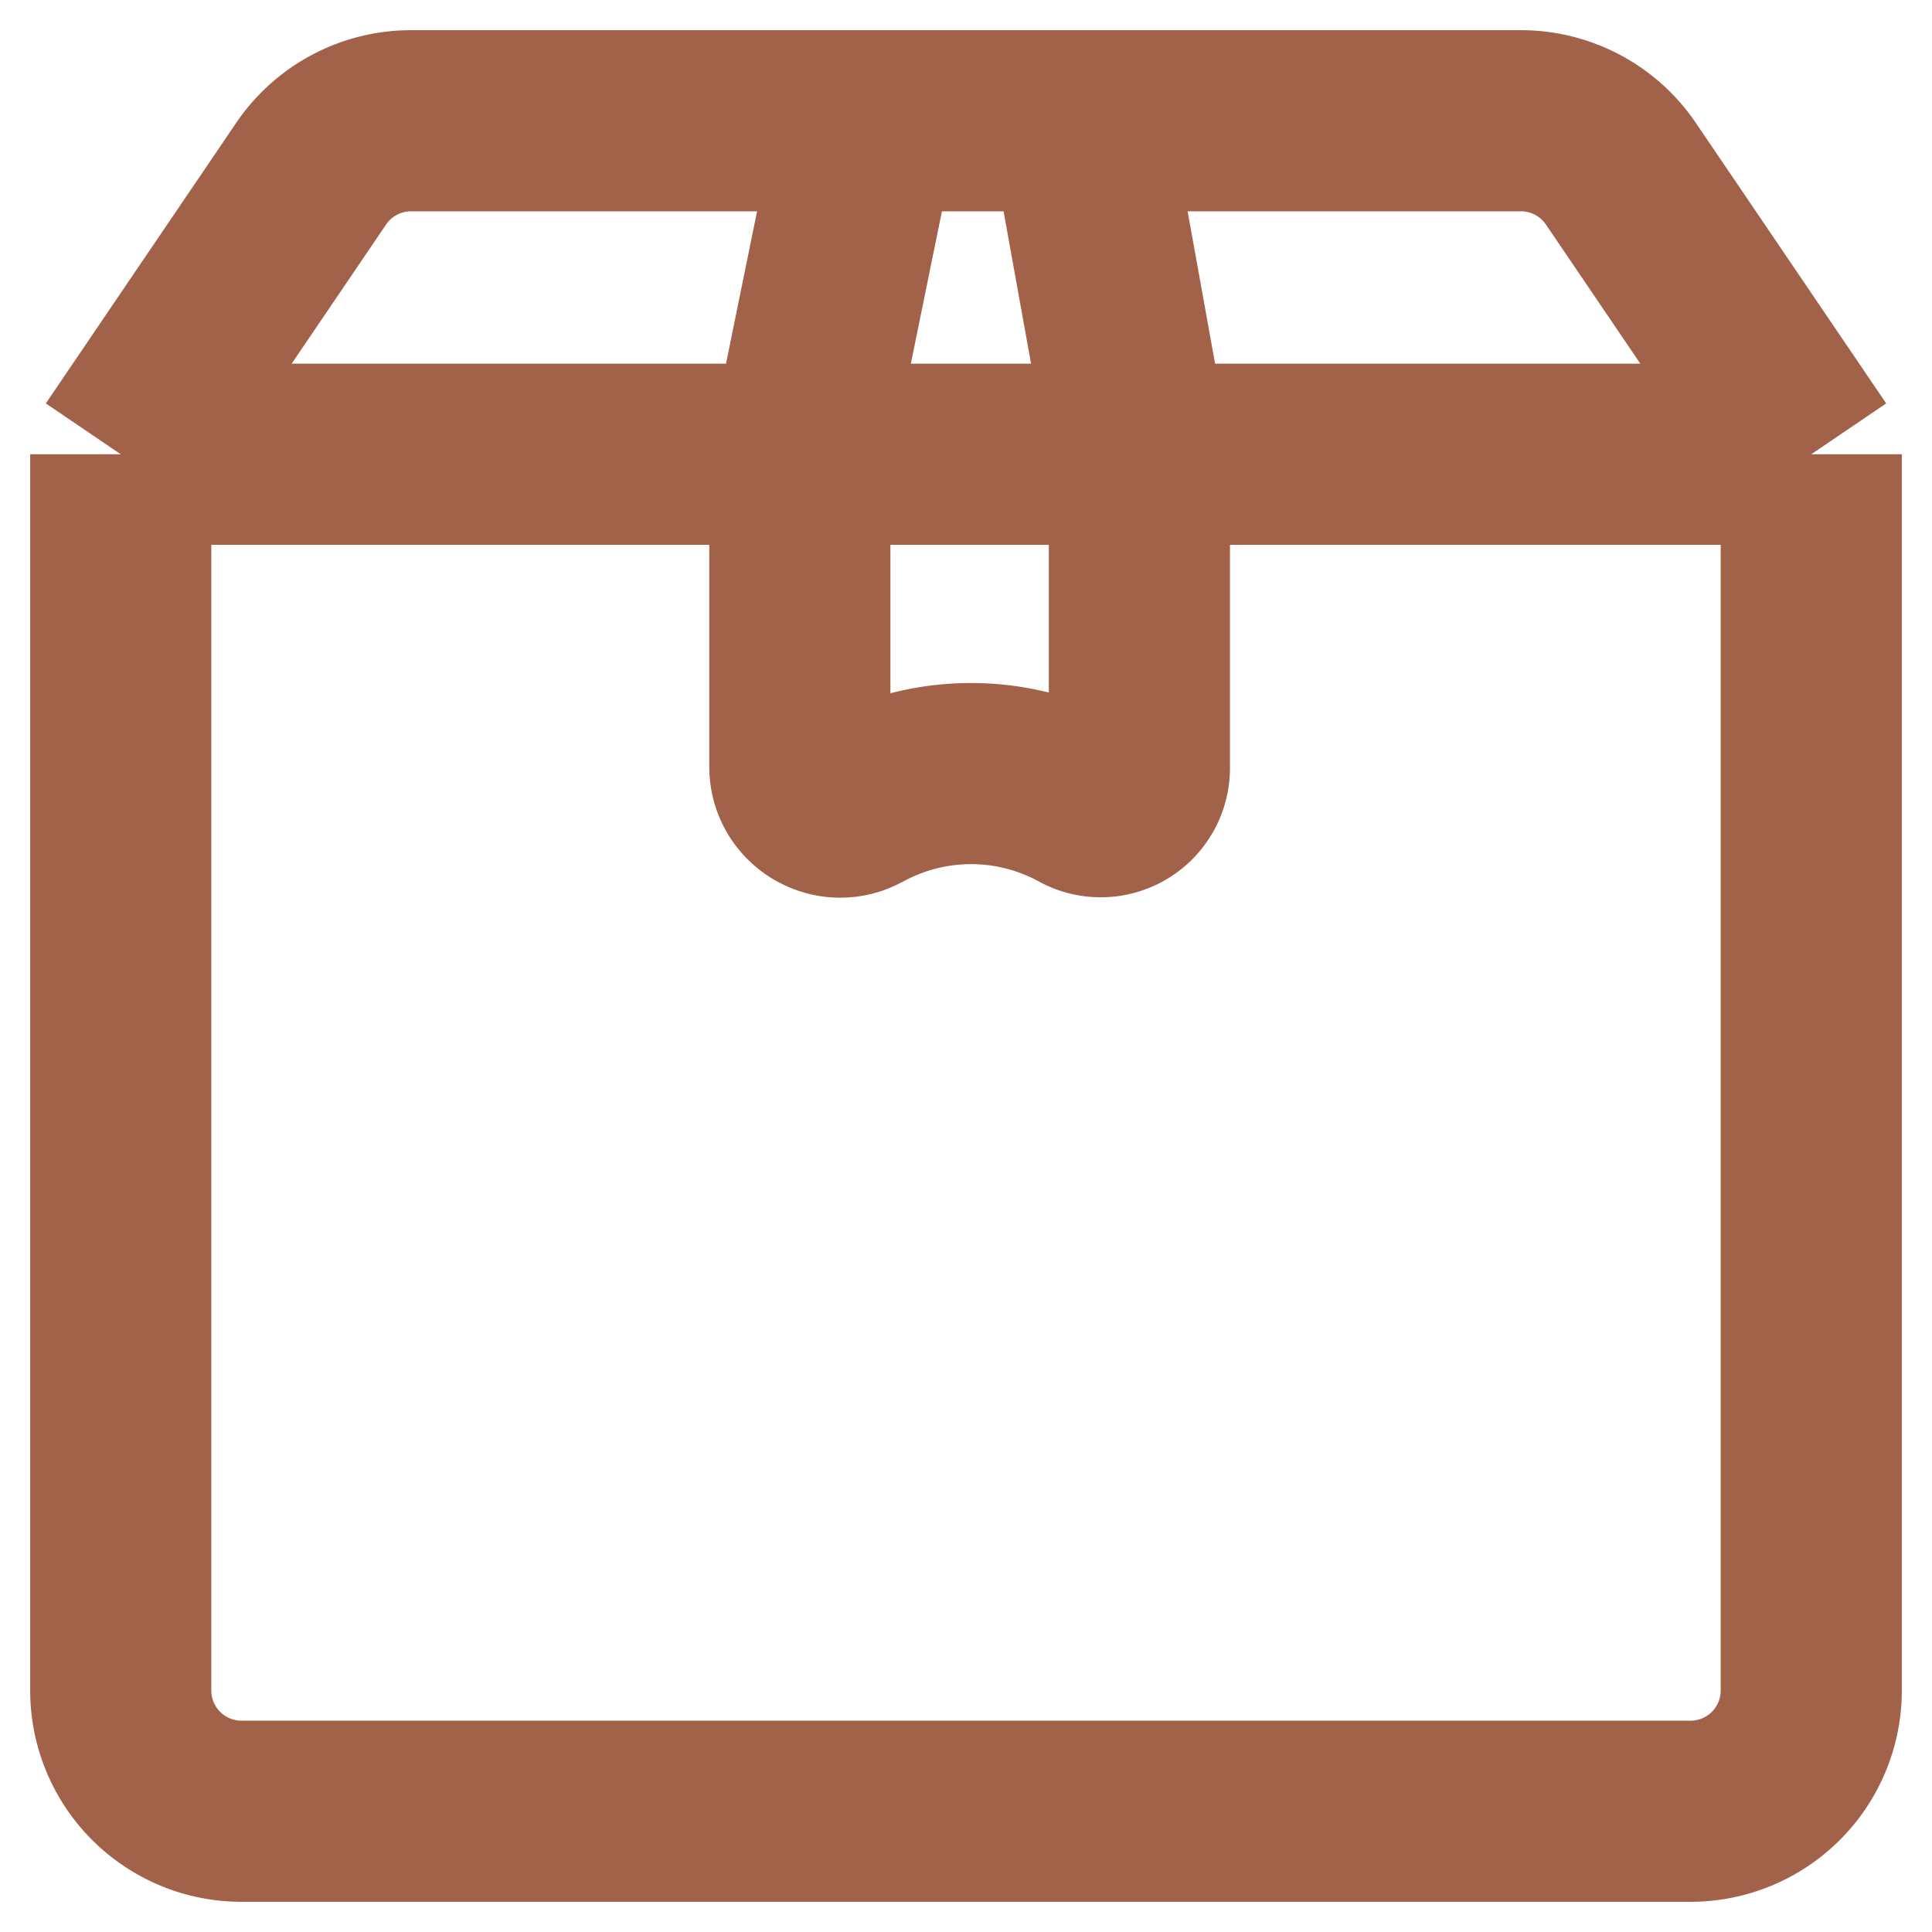 <svg width="16" height="16" fill="none" xmlns="http://www.w3.org/2000/svg"><path d="M15 3.762l-1.577-2.324A1 1 0 0012.595 1H8.937M15 3.762V14a1 1 0 01-1 1H2a1 1 0 01-1-1V3.762m14 0H9.437M1 3.762l1.577-2.324A1 1 0 013.405 1h3.783M1 3.762h5.625M7.188 1l-.563 2.762M7.188 1h1.75M6.624 3.762h2.813m-2.813 0V6.35c0 .25.266.412.488.296l.039-.02a1.918 1.918 0 011.812.016v0a.32.32 0 00.473-.28v-2.6m0 0L8.938 1" stroke="#A2624A" stroke-width="1.5"/></svg>